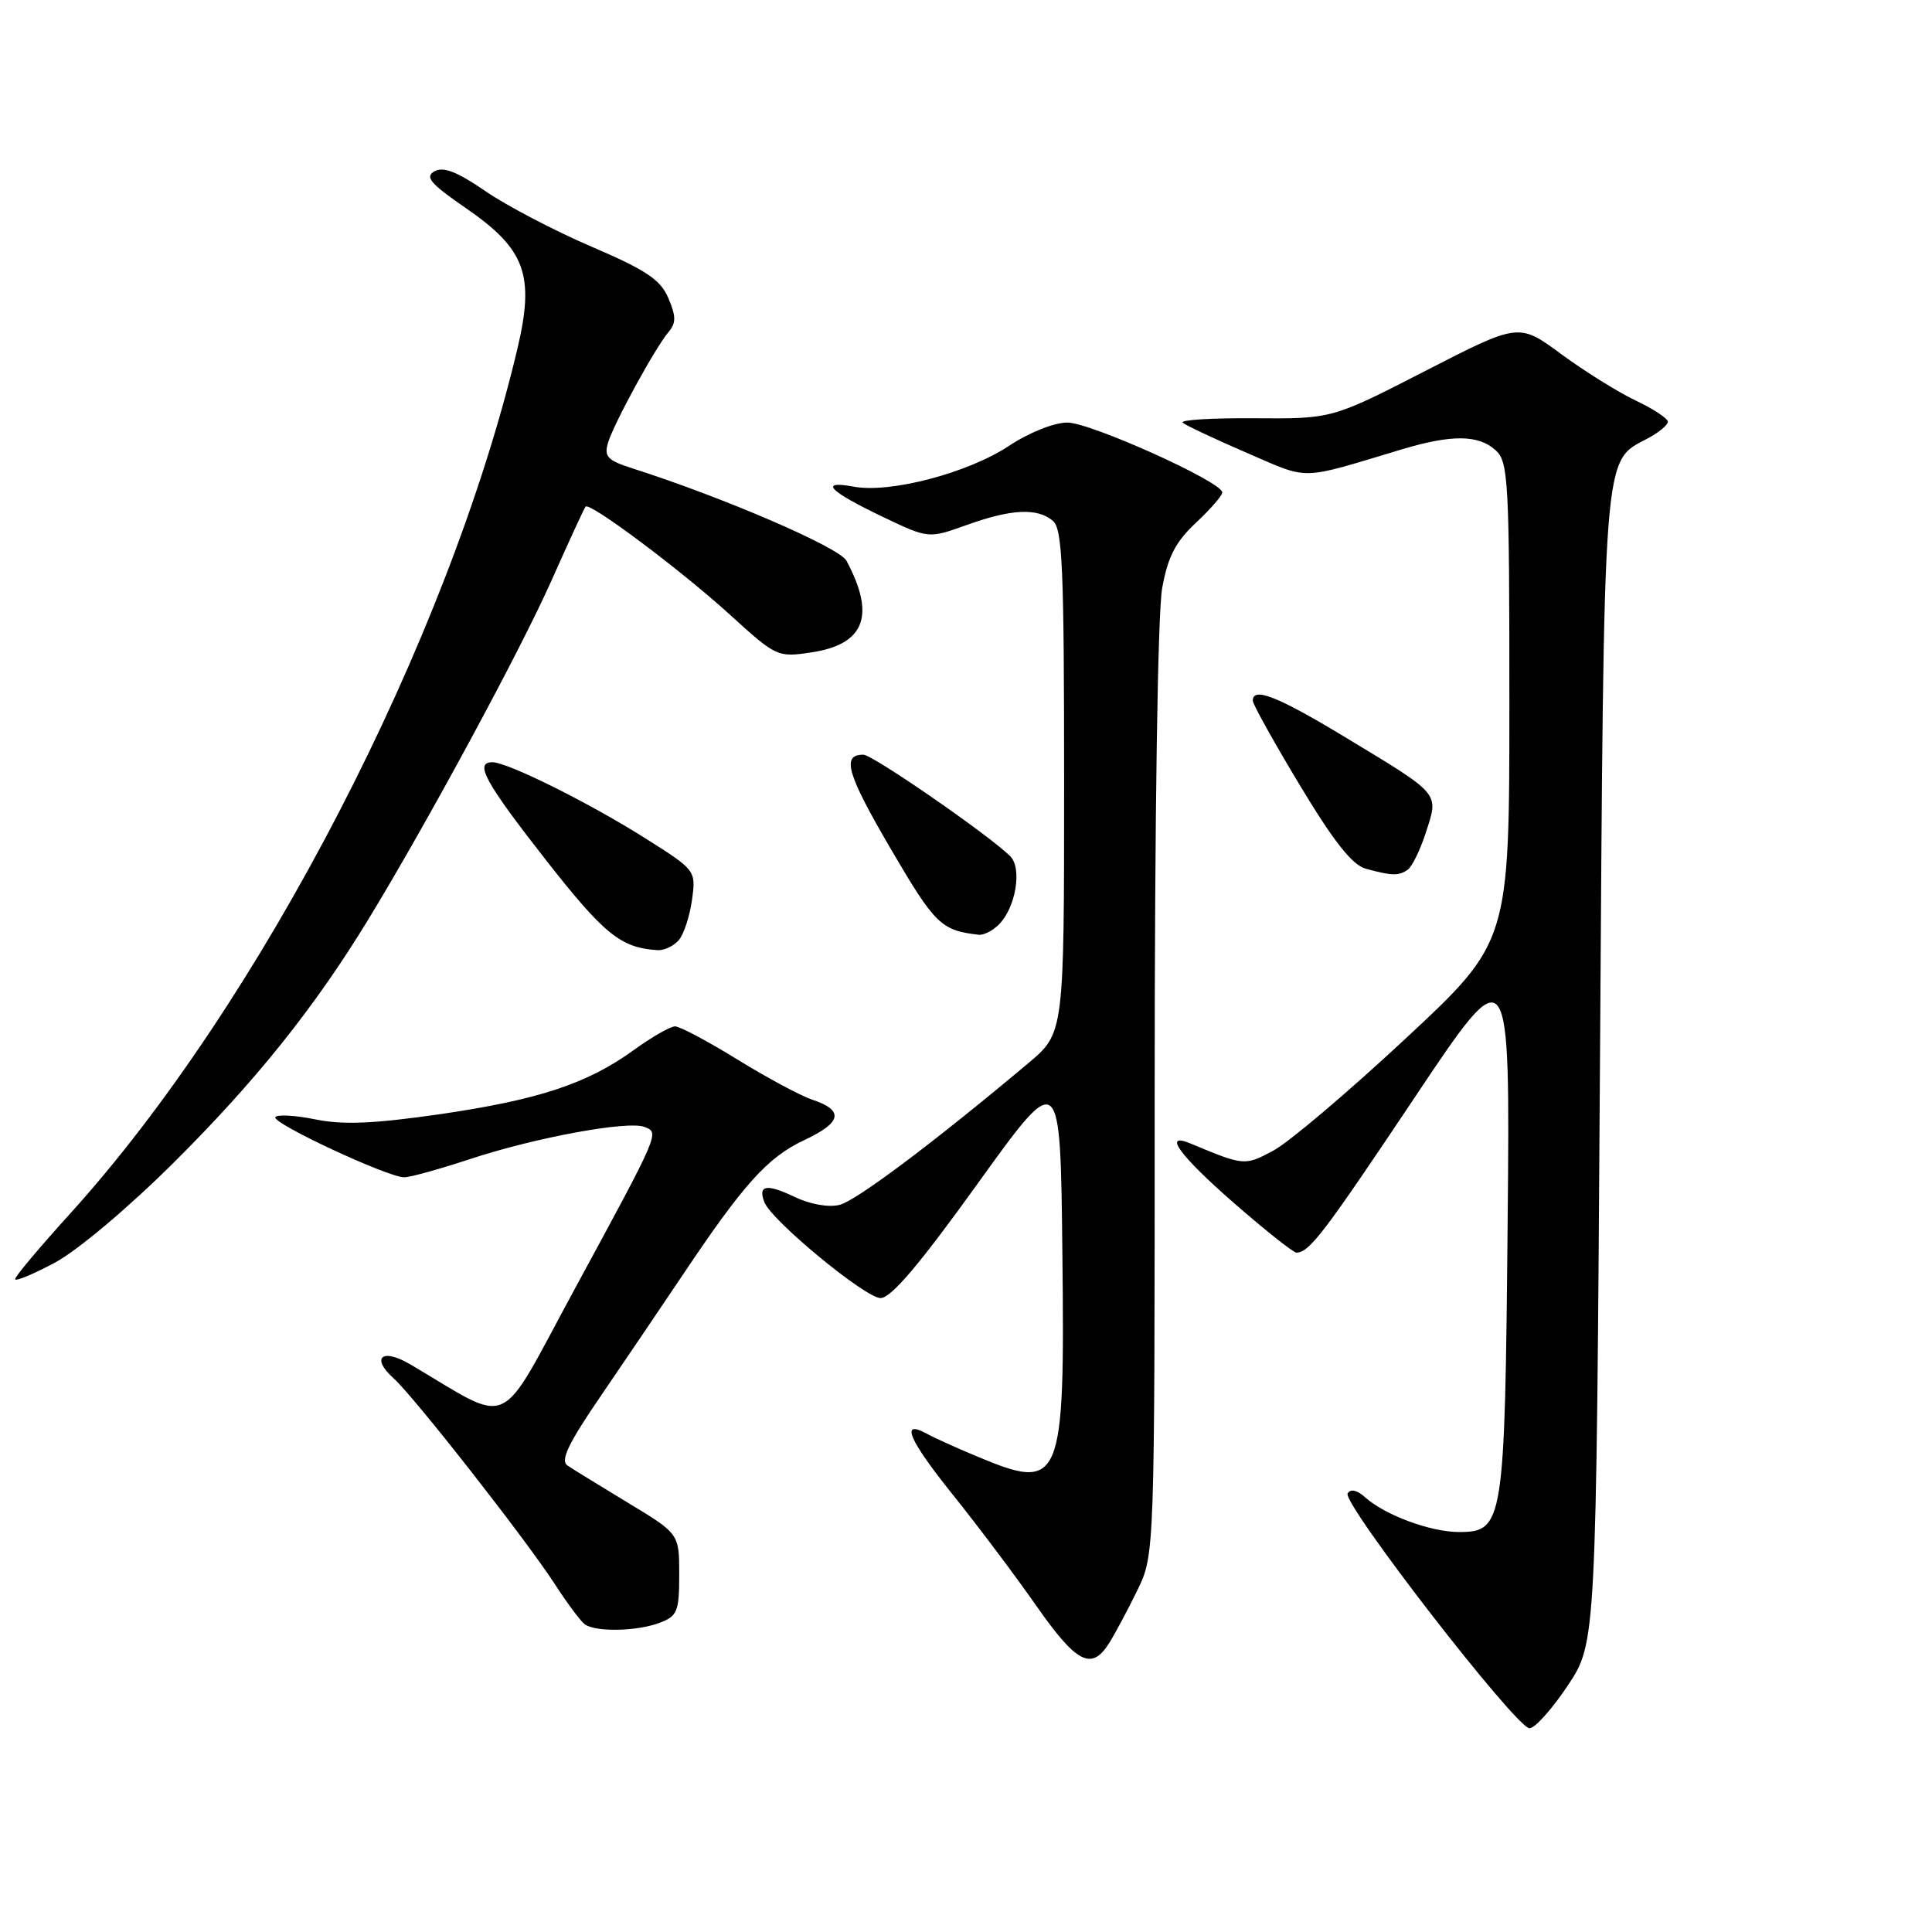<?xml version="1.0" encoding="UTF-8" standalone="no"?>
<!DOCTYPE svg PUBLIC "-//W3C//DTD SVG 1.1//EN" "http://www.w3.org/Graphics/SVG/1.1/DTD/svg11.dtd" >
<svg xmlns="http://www.w3.org/2000/svg" xmlns:xlink="http://www.w3.org/1999/xlink" version="1.1" viewBox="0 0 256 256">
 <g >
 <path fill="currentColor"
d=" M 207.74 223.34 C 211.50 217.68 211.50 217.68 212.00 141.59 C 212.55 58.23 212.31 61.31 218.41 58.05 C 219.84 57.28 221.00 56.31 221.00 55.88 C 221.00 55.45 219.09 54.19 216.75 53.08 C 214.41 51.97 209.97 49.20 206.88 46.93 C 201.26 42.78 201.26 42.78 188.88 49.14 C 176.50 55.50 176.50 55.50 166.22 55.42 C 160.57 55.38 156.29 55.64 156.72 56.01 C 157.15 56.38 160.98 58.18 165.22 60.01 C 173.64 63.64 172.00 63.67 185.69 59.56 C 192.34 57.56 195.89 57.59 198.17 59.65 C 199.87 61.19 200.00 63.57 200.00 93.06 C 200.00 124.81 200.00 124.81 186.21 137.65 C 178.62 144.72 170.75 151.39 168.71 152.47 C 164.93 154.49 164.87 154.49 157.75 151.52 C 153.98 149.95 156.32 153.14 163.53 159.43 C 167.67 163.04 171.39 165.99 171.78 165.98 C 173.50 165.95 175.38 163.48 187.40 145.50 C 200.10 126.50 200.10 126.50 199.77 162.00 C 199.40 201.91 199.23 203.00 193.31 203.00 C 189.57 203.00 183.48 200.75 180.89 198.40 C 179.83 197.44 178.96 197.25 178.57 197.88 C 177.79 199.15 200.90 229.00 202.67 229.00 C 203.39 229.00 205.67 226.45 207.74 223.34 Z  M 146.95 217.75 C 147.73 216.51 149.42 213.36 150.69 210.75 C 153.00 206.01 153.00 206.01 153.00 144.64 C 153.00 108.21 153.40 81.08 154.00 77.89 C 154.76 73.73 155.79 71.76 158.50 69.24 C 160.42 67.44 161.98 65.64 161.96 65.24 C 161.88 63.82 144.47 55.98 141.42 55.99 C 139.67 55.99 136.33 57.33 133.68 59.09 C 128.27 62.67 117.97 65.38 113.15 64.49 C 108.44 63.62 109.82 65.07 116.94 68.47 C 123.03 71.38 123.03 71.38 128.08 69.57 C 134.01 67.44 137.41 67.27 139.50 69.00 C 140.78 70.06 141.00 75.14 141.00 103.57 C 141.00 136.89 141.00 136.89 136.25 140.88 C 123.81 151.33 113.48 159.09 111.25 159.65 C 109.80 160.02 107.34 159.58 105.27 158.59 C 101.56 156.82 100.41 157.02 101.28 159.29 C 102.22 161.73 114.66 172.00 116.68 172.00 C 118.07 172.00 121.86 167.53 129.57 156.80 C 140.50 141.61 140.50 141.61 140.77 165.95 C 141.11 196.72 140.69 197.70 129.38 192.95 C 126.69 191.83 123.73 190.49 122.80 189.97 C 119.24 188.02 120.40 190.76 126.21 198.00 C 129.52 202.12 134.51 208.76 137.30 212.75 C 142.65 220.40 144.62 221.42 146.95 217.75 Z  M 87.43 215.02 C 89.75 214.14 90.00 213.53 90.00 208.64 C 90.00 203.23 90.00 203.23 83.25 199.15 C 79.54 196.90 75.91 194.68 75.20 194.19 C 74.21 193.53 75.28 191.30 79.65 184.91 C 82.81 180.28 87.67 173.10 90.45 168.96 C 98.55 156.86 101.70 153.36 106.57 151.07 C 111.57 148.72 111.88 147.13 107.60 145.70 C 106.07 145.19 101.62 142.80 97.71 140.39 C 93.79 137.97 90.08 136.00 89.45 136.00 C 88.82 136.00 86.33 137.43 83.93 139.17 C 77.78 143.62 71.26 145.76 58.06 147.67 C 49.48 148.90 45.40 149.07 41.76 148.32 C 39.10 147.78 36.72 147.65 36.48 148.03 C 35.99 148.82 51.39 156.00 53.56 156.00 C 54.33 156.00 58.23 154.92 62.23 153.60 C 70.87 150.74 83.18 148.47 85.39 149.32 C 87.40 150.09 87.48 149.92 76.14 170.82 C 65.76 189.97 68.12 188.89 54.34 180.77 C 50.64 178.59 49.10 179.88 52.14 182.62 C 54.87 185.06 69.84 204.19 73.58 210.00 C 75.18 212.47 76.94 214.83 77.49 215.23 C 78.93 216.28 84.43 216.17 87.43 215.02 Z  M 23.06 154.01 C 33.85 143.28 41.63 133.57 48.70 122.00 C 56.49 109.24 68.88 86.34 73.04 77.00 C 75.37 71.78 77.41 67.33 77.59 67.13 C 78.14 66.49 90.21 75.53 96.73 81.46 C 102.85 87.03 103.03 87.12 107.50 86.45 C 114.59 85.38 116.05 81.57 112.16 74.30 C 111.21 72.53 95.86 65.91 83.71 62.03 C 80.49 61.00 80.02 60.49 80.57 58.66 C 81.35 56.08 86.79 46.12 88.58 44.00 C 89.60 42.79 89.59 41.92 88.56 39.50 C 87.52 37.06 85.63 35.79 78.39 32.69 C 73.50 30.59 67.18 27.29 64.34 25.34 C 60.59 22.76 58.75 22.04 57.57 22.70 C 56.26 23.44 57.02 24.33 61.69 27.55 C 69.64 33.02 70.88 36.42 68.55 46.25 C 59.41 84.84 34.44 133.09 9.24 160.87 C 5.26 165.26 2.00 169.14 2.00 169.49 C 2.00 169.84 4.36 168.86 7.25 167.32 C 10.26 165.71 17.02 160.02 23.06 154.01 Z  M 89.97 124.54 C 90.63 123.74 91.41 121.33 91.70 119.20 C 92.22 115.33 92.20 115.30 85.44 111.04 C 78.07 106.38 67.25 101.00 65.25 101.00 C 62.82 101.00 64.25 103.62 72.34 113.96 C 80.06 123.82 82.27 125.60 87.13 125.90 C 88.02 125.96 89.30 125.34 89.97 124.54 Z  M 132.35 122.51 C 134.60 120.26 135.47 115.04 133.85 113.44 C 130.99 110.62 115.63 100.00 114.40 100.00 C 111.48 100.00 112.20 102.50 118.00 112.43 C 123.89 122.50 124.69 123.29 129.68 123.86 C 130.33 123.94 131.53 123.33 132.35 122.51 Z  M 186.54 115.23 C 187.12 114.83 188.21 112.57 188.97 110.21 C 190.64 105.00 190.96 105.37 178.17 97.64 C 169.28 92.27 166.00 90.97 166.00 92.85 C 166.00 93.31 168.81 98.36 172.25 104.07 C 176.78 111.59 179.19 114.63 181.00 115.12 C 184.47 116.06 185.34 116.08 186.54 115.23 Z "/>
</g>
</svg>